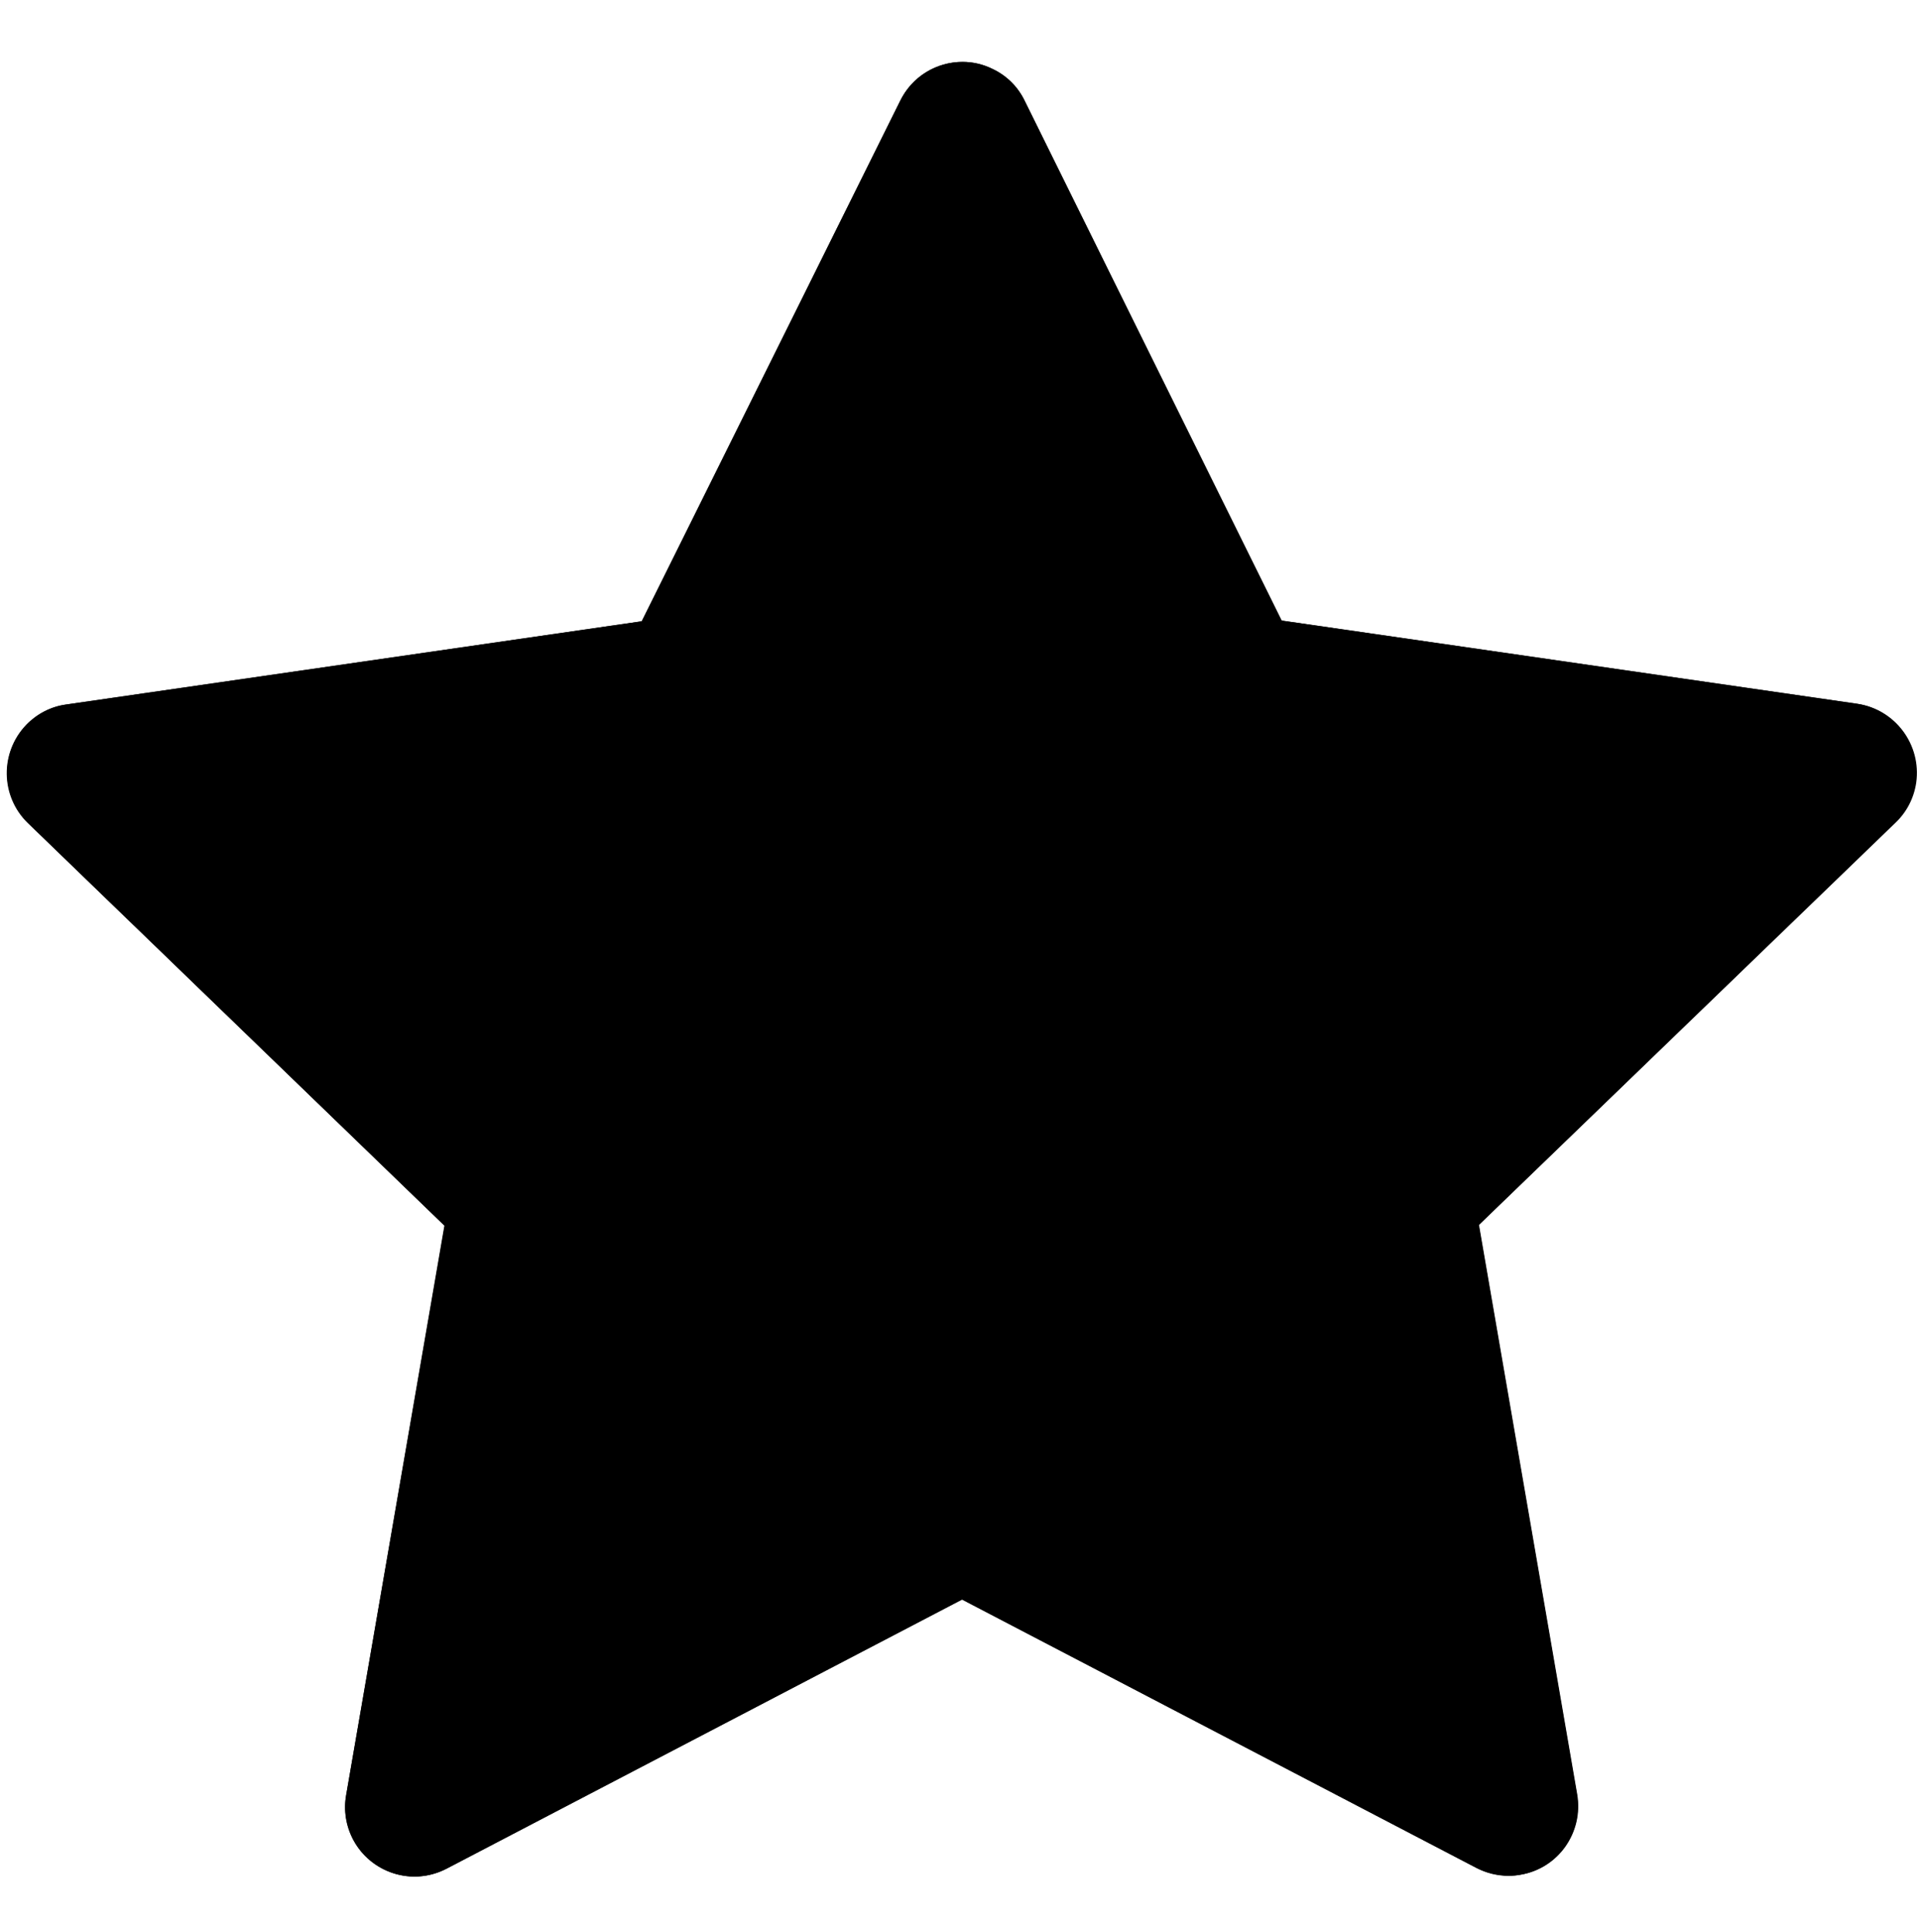<svg viewBox="0 0 512 515.3" xmlns="http://www.w3.org/2000/svg">
    <path class="outline" d="M267,40.1L267,40.1L267,40.1 M256.7,60.9l58.3,117.8c4.4,8.8,12.8,15,22.6,16.4L467.9,214l-94.3,91.2 c-7.1,6.9-10.4,16.9-8.7,26.7l22.3,129l-116.6-60.9c-4.4-2.3-9.1-3.4-13.9-3.4c-4.8,0-9.5,1.1-13.9,3.4L125.9,461l22.3-129 c1.7-9.8-1.6-19.8-8.7-26.7l-94.3-91.2l130.4-18.9c9.8-1.4,18.2-7.5,22.6-16.4L256.7,60.9 M256.7,16.5c-6.9,0-13.5,3.8-16.7,10.5 l-68.8,138.7L17.7,187.9c-4.1,0.6-7.8,2.5-10.6,5.4c-7.1,7.3-6.9,19.1,0.4,26.2l111.1,107.4L92.3,478.8c-0.7,4,0,8.1,1.8,11.7 c3.3,6.3,9.8,10,16.4,10c2.9,0,5.8-0.7,8.5-2.1l137.5-71.8l137.2,71.6c2.7,1.4,5.6,2.1,8.6,2.1c1,0,2.1-0.1,3.1-0.3 c10.1-1.7,16.8-11.3,15.1-21.4l-26.2-151.9l111.1-107.4c2.9-2.8,4.9-6.6,5.4-10.6c1.5-10.1-5.5-19.5-15.7-21l-153.5-22.2L273.3,27 c-1.8-3.8-4.8-6.8-8.6-8.6C262.1,17.1,259.4,16.5,256.7,16.5L256.7,16.5z"/>
    <path class="filled" d="M240,27L240,27c4.5-9.2,15.5-13.1,24.7-8.6c3.8,1.8,6.8,4.8,8.6,8.6l68.5,138.5l153.5,22.2l0,0c10.1,1.5,17.1,10.9,15.7,21 c-0.6,4.1-2.5,7.8-5.4,10.6L394.4,326.7l26.2,151.9l0,0c1.7,10.1-5,19.7-15.1,21.4c-4,0.7-8.1,0-11.7-1.8l-137.2-71.6l-137.5,71.8 l0,0c-9.1,4.7-20.3,1.2-25-7.9c-1.9-3.6-2.5-7.7-1.8-11.7l26.2-151.9L7.4,219.5l0,0c-7.3-7.1-7.5-18.8-0.4-26.2 c2.8-2.9,6.6-4.9,10.6-5.4l153.5-22.2L240,27z"/>
</svg>